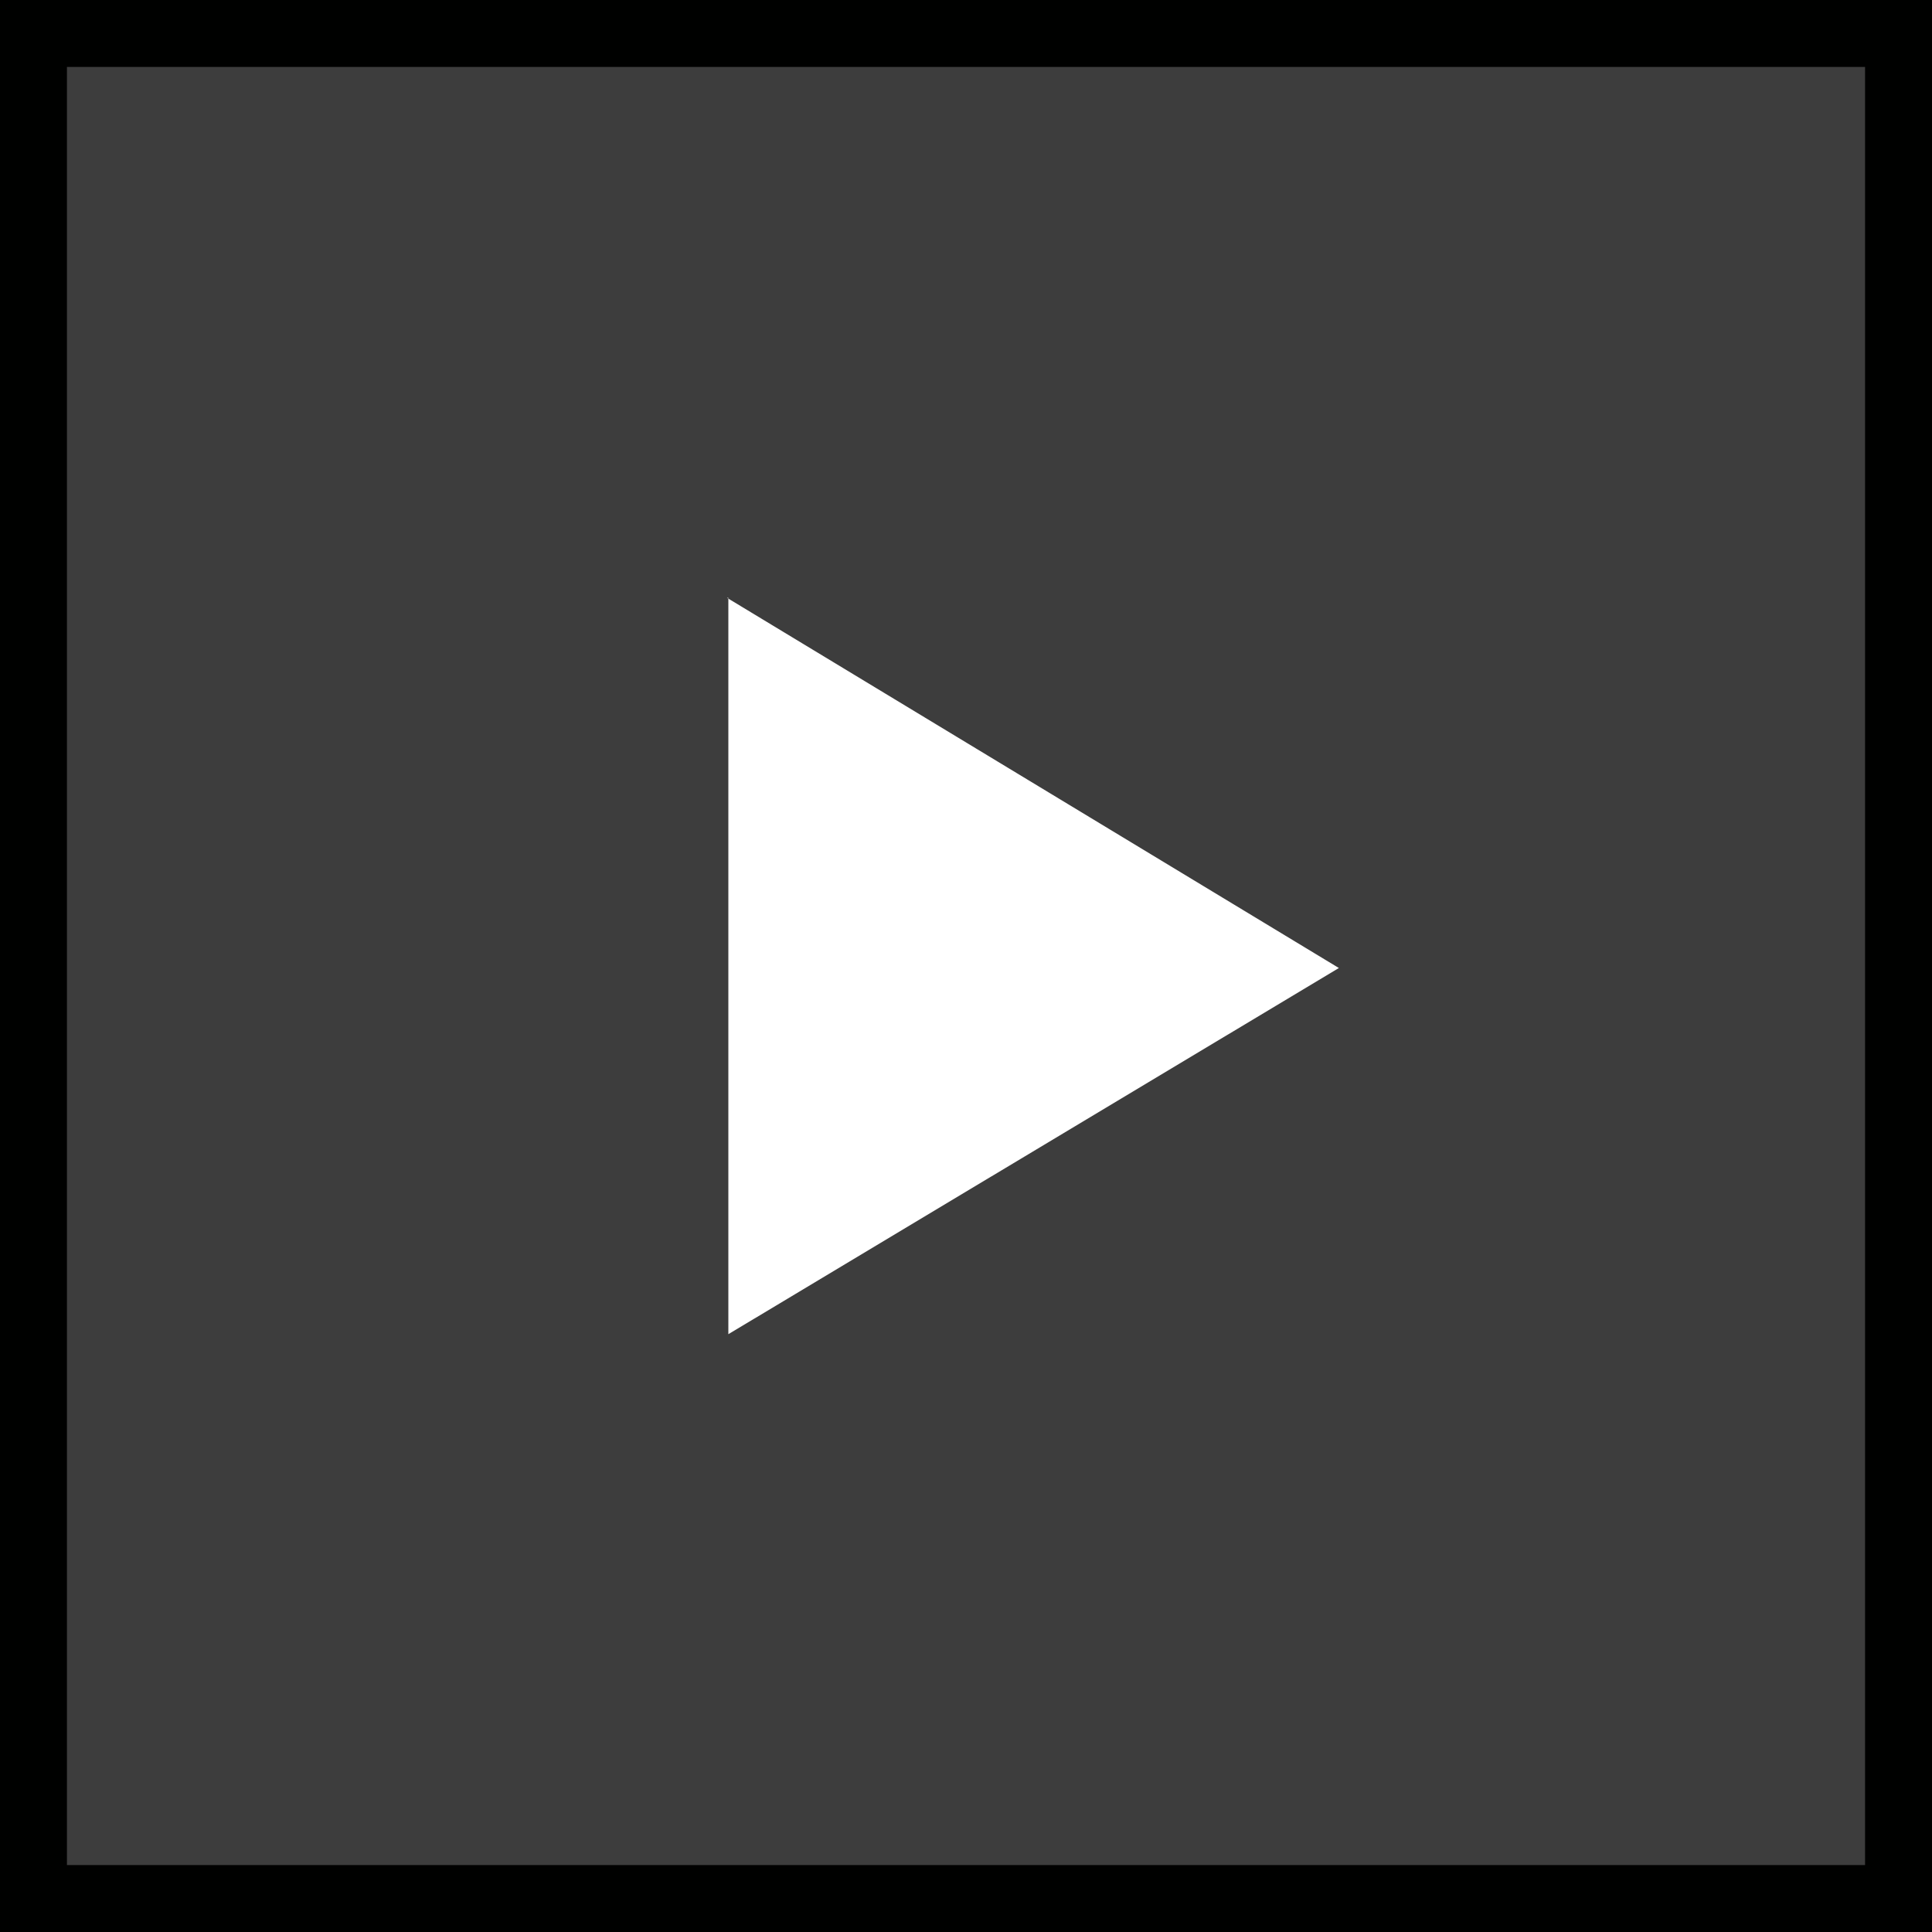 <svg id="Calque_1" data-name="Calque 1" xmlns="http://www.w3.org/2000/svg" viewBox="0 0 28.86 28.86"><rect x="0" y="0" width="28.86" height="28.86" fill="#808080" stroke="none"/><defs><style>.cls-1{fill:#3d3d3d;}.cls-2{fill:#000100;}.cls-3{fill:#fff;}</style></defs><title>boutons</title><rect class="cls-1" x="0.5" y="0.5" width="27.86" height="27.86"/><path class="cls-2" d="M28.86,28.86H0V0H28.86V28.86ZM1,27.86H27.86V1H1V27.86Z"/><path class="cls-3" d="M10.86,8.93L20,14.46l-9.12,5.47v-11Z"/></svg>